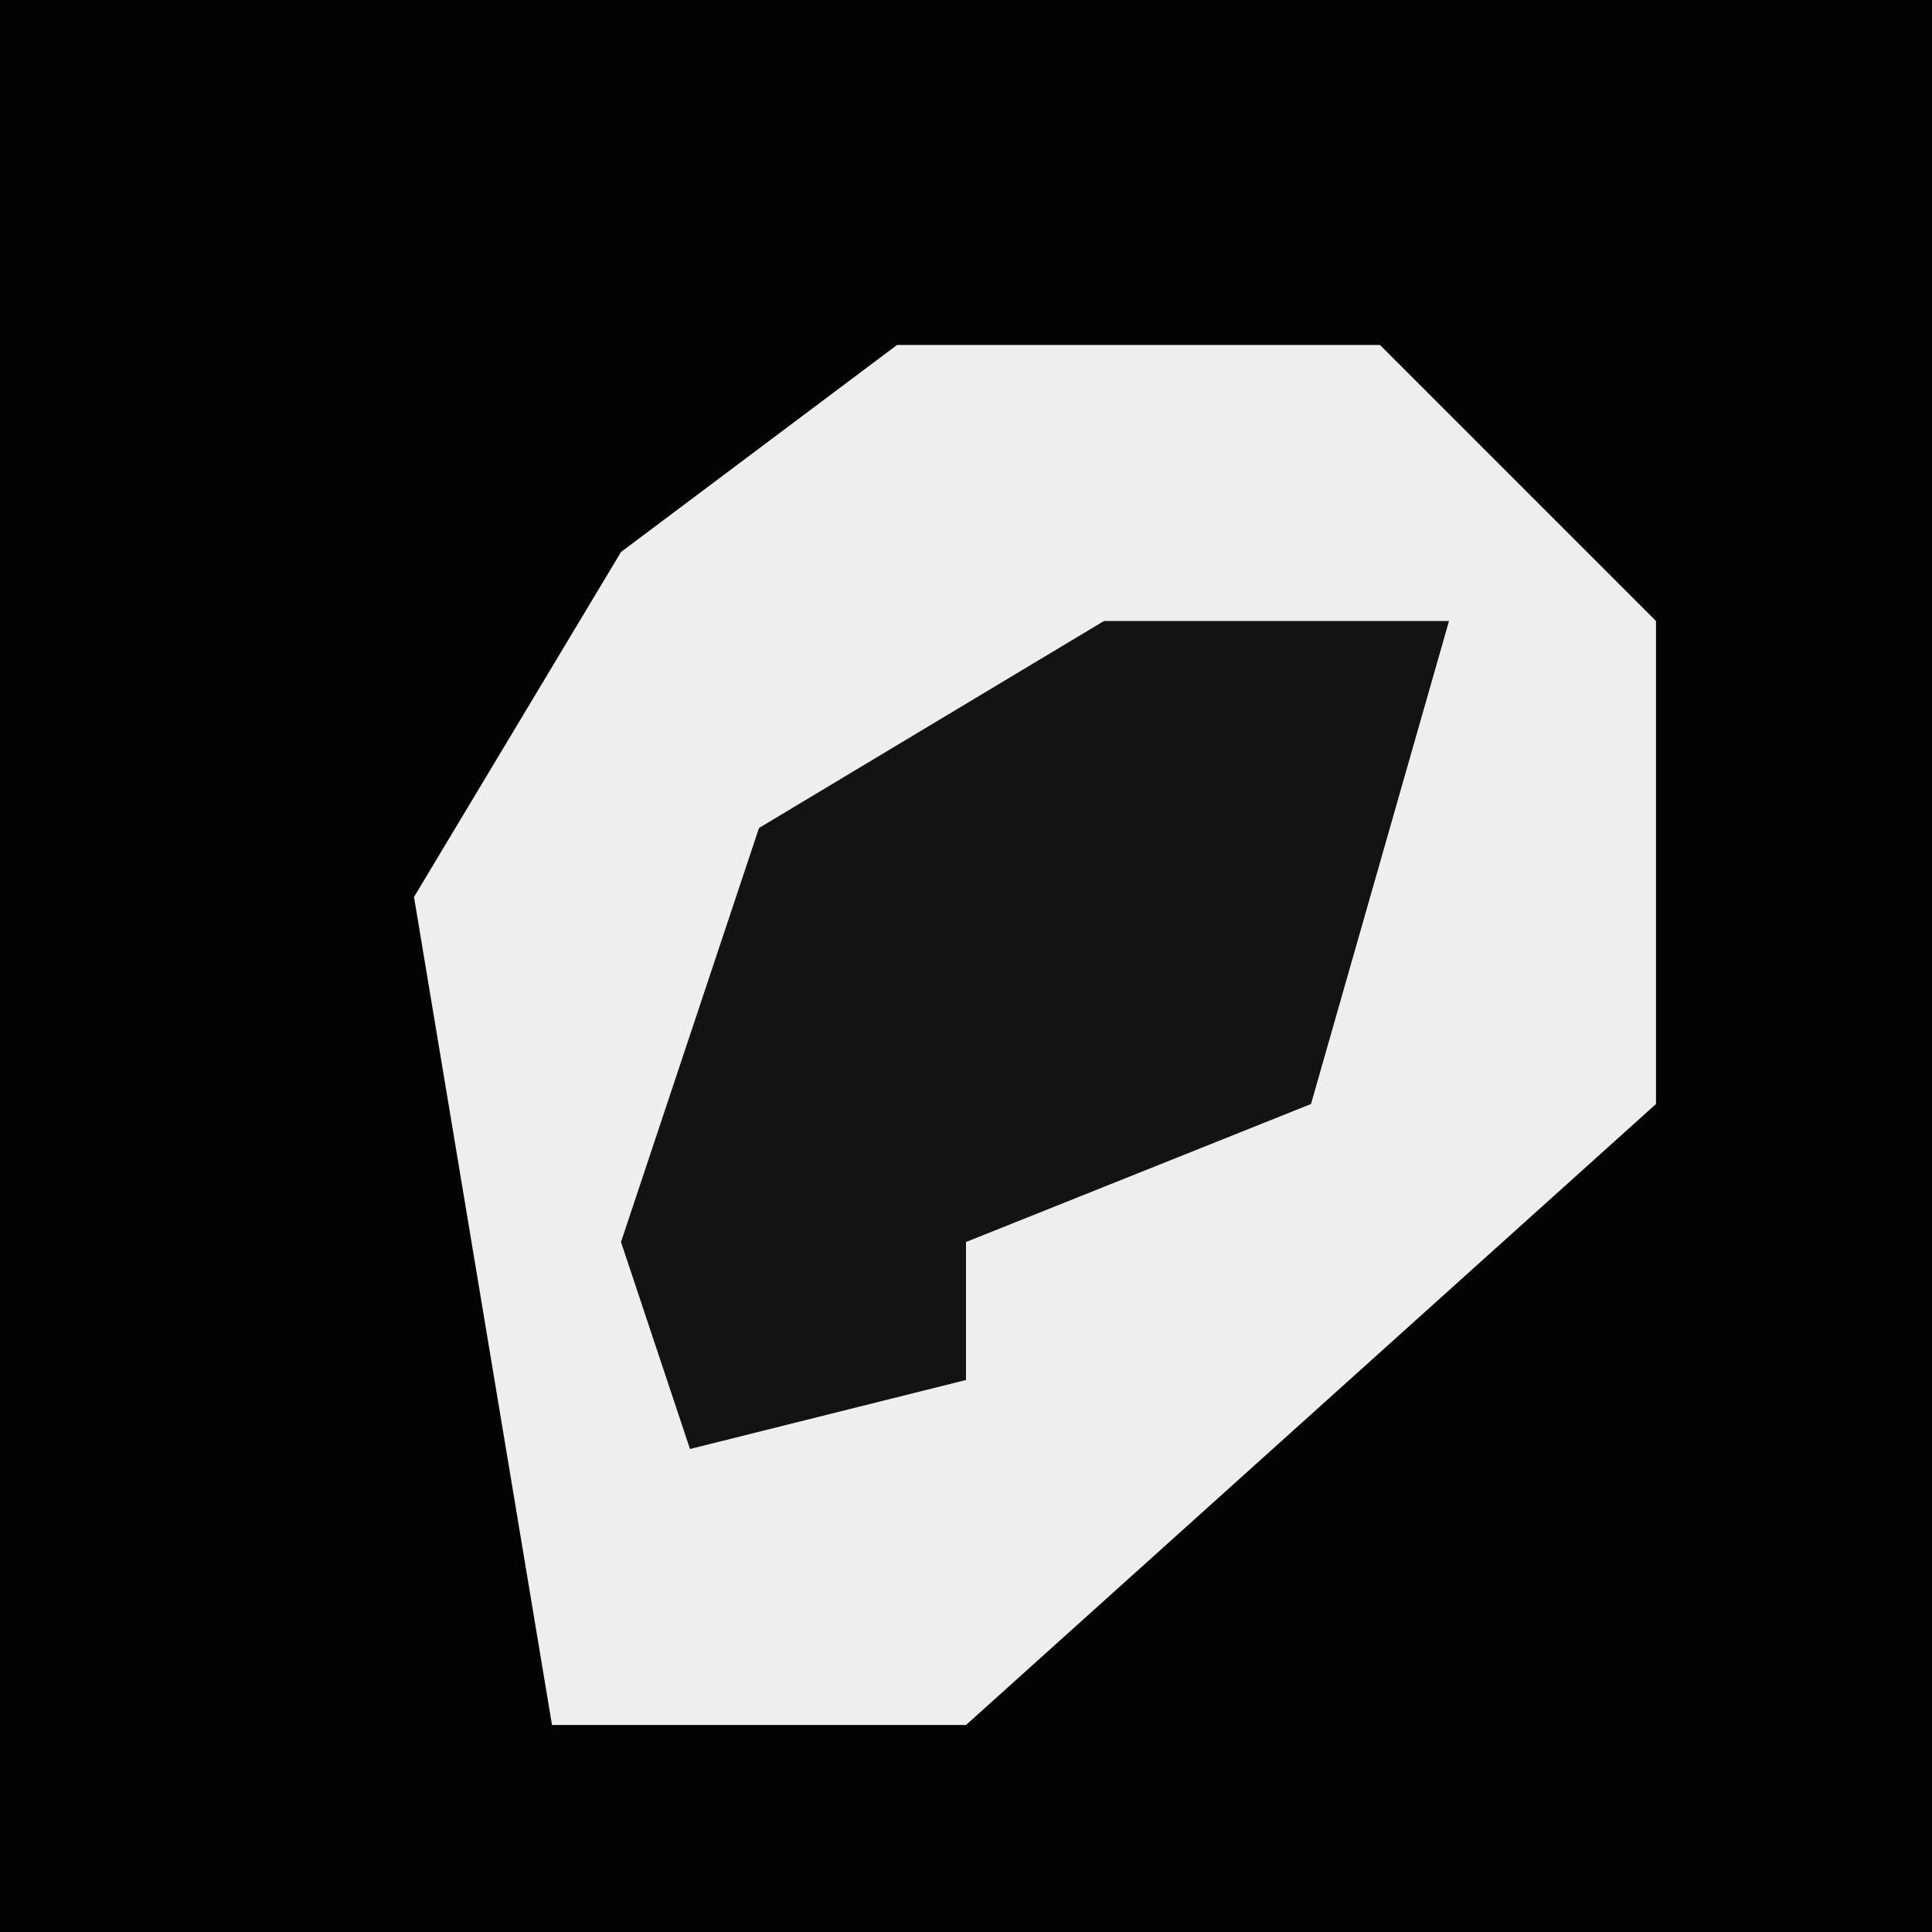<?xml version="1.0" encoding="UTF-8"?>
<svg version="1.1" xmlns="http://www.w3.org/2000/svg" width="28" height="28">
<path d="M0,0 L28,0 L28,28 L0,28 Z " fill="#030303" transform="translate(0,0)"/>
<path d="M0,0 L7,0 L11,4 L11,11 L1,20 L-5,20 L-7,8 L-4,3 Z " fill="#EEEEEE" transform="translate(13,5)"/>
<path d="M0,0 L5,0 L3,7 L-2,9 L-2,11 L-6,12 L-7,9 L-5,3 Z " fill="#131313" transform="translate(16,9)"/>
</svg>
